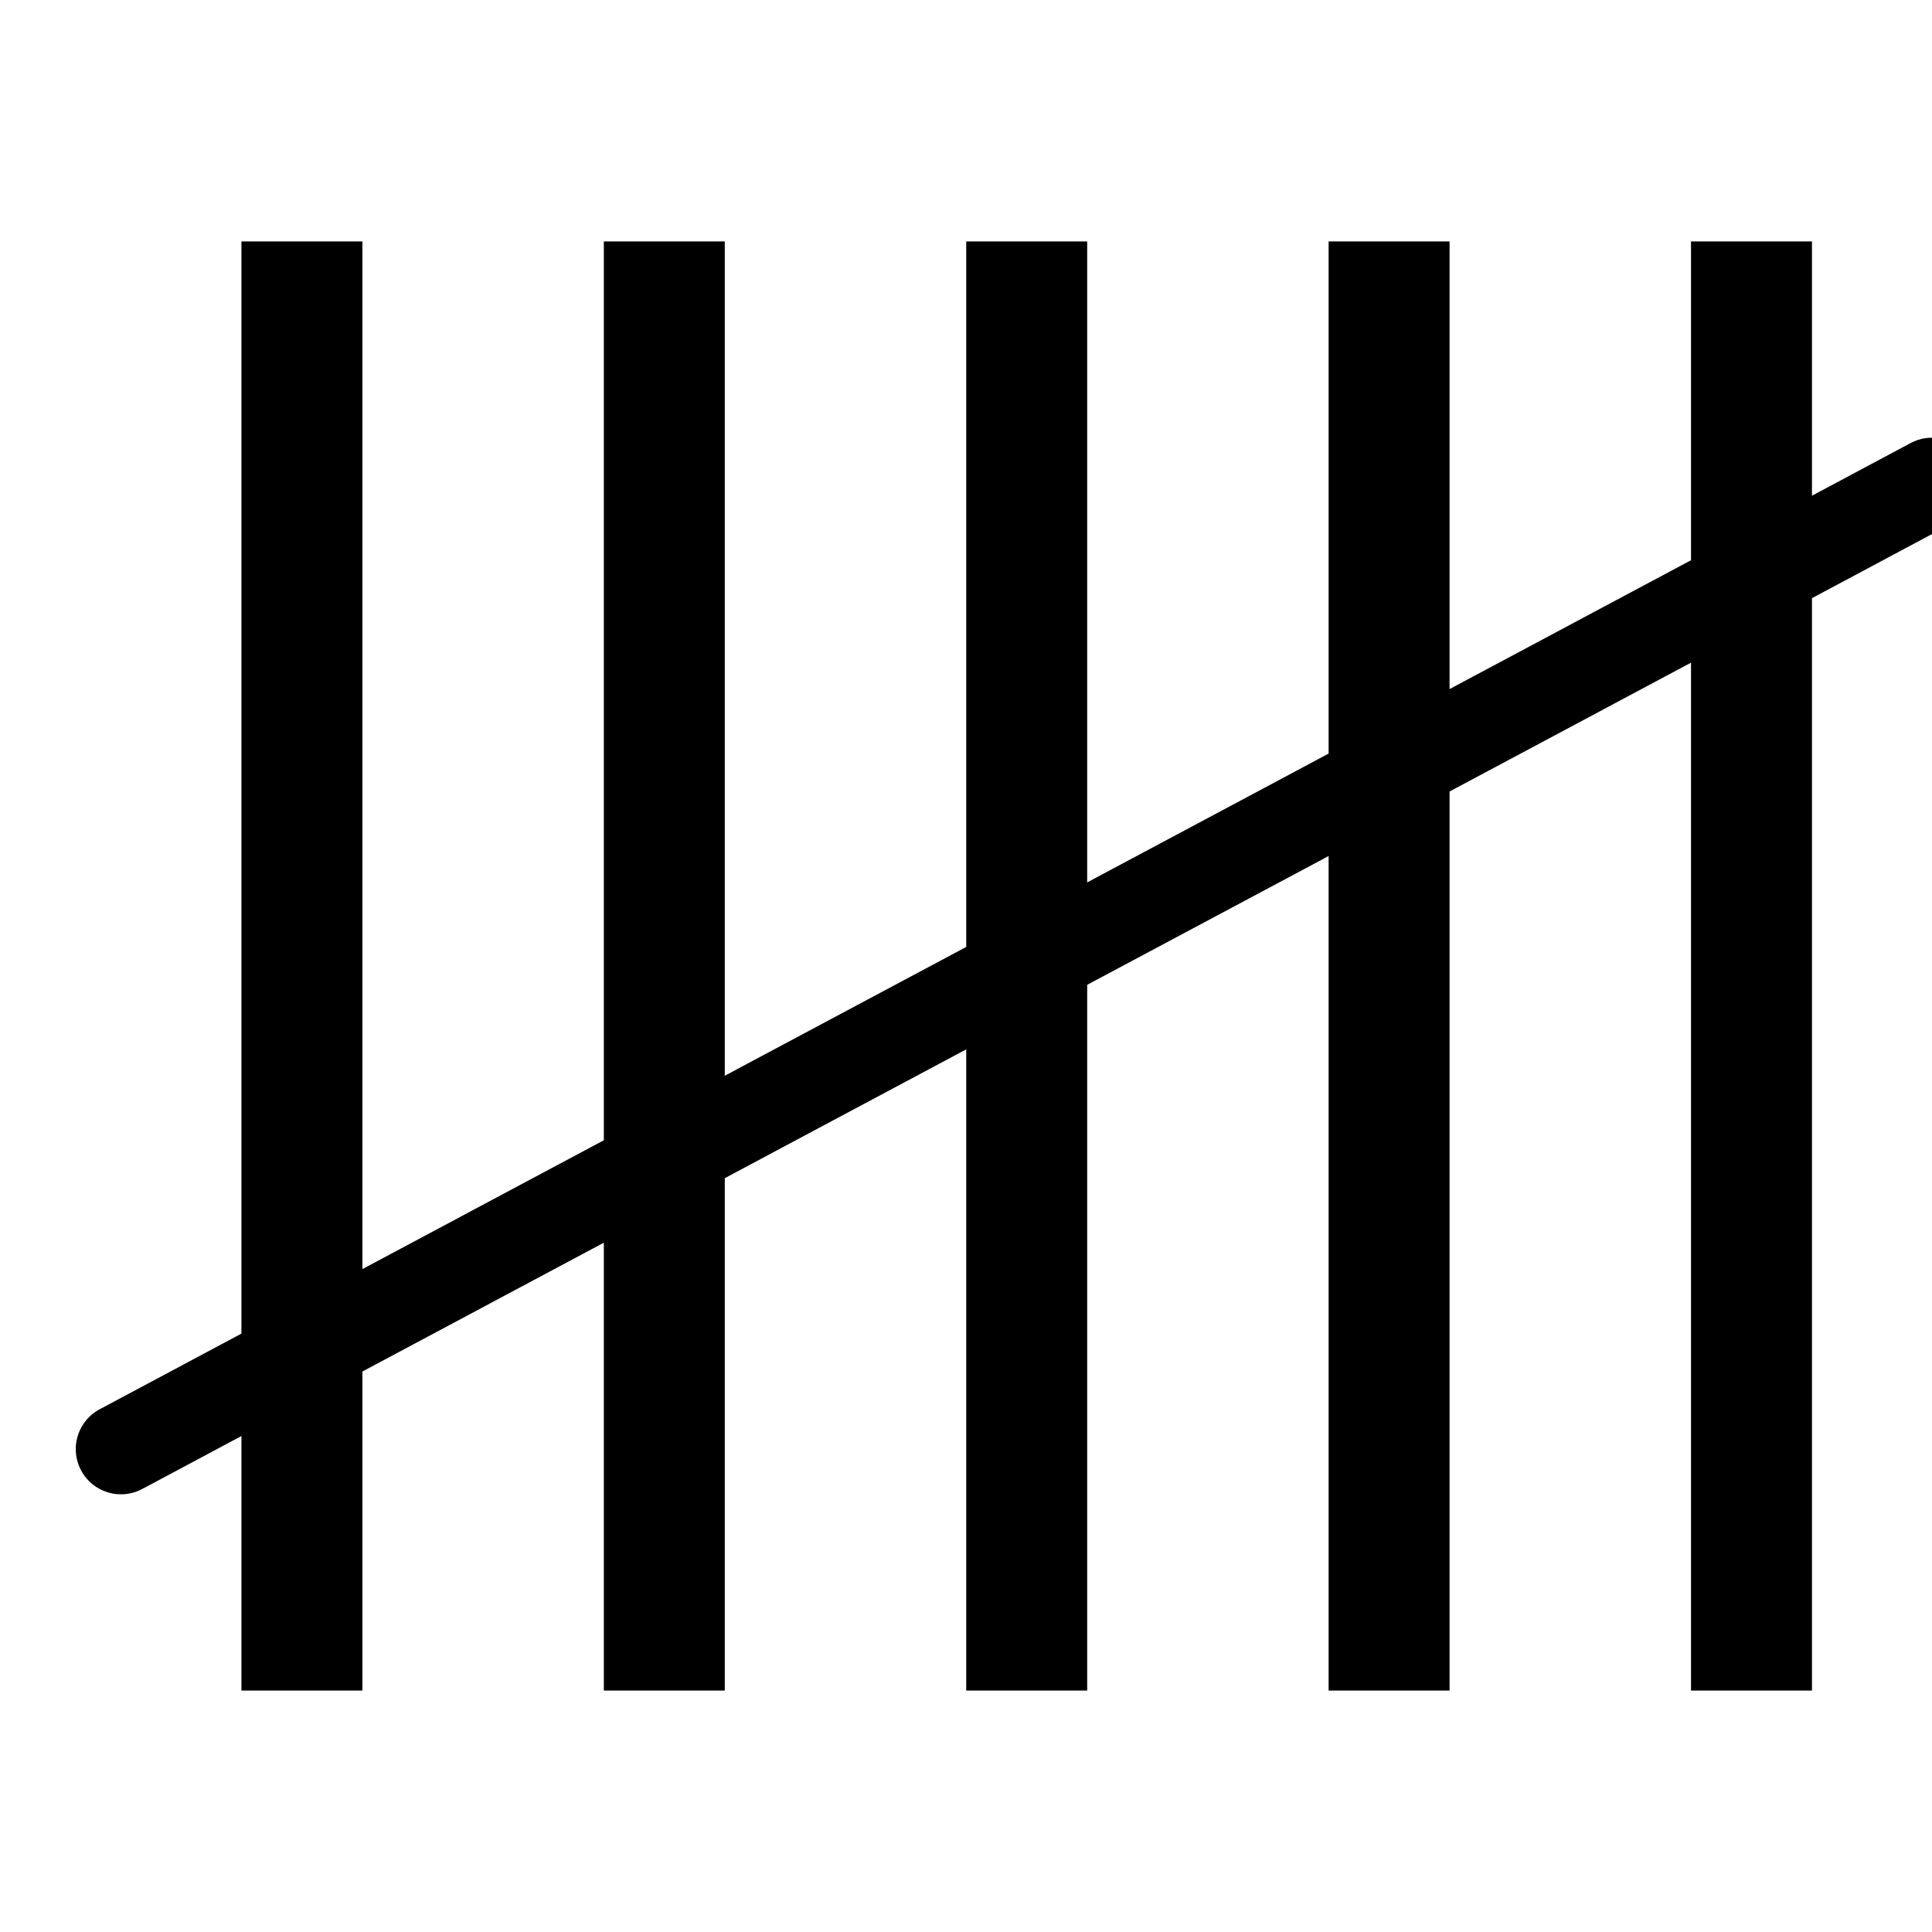 <?xml version="1.0" encoding="UTF-8" standalone="no"?>
<!-- Created with Inkscape (http://www.inkscape.org/) -->

<svg
   width="16"
   height="16"
   viewBox="0 0 4.233 4.233"
   version="1.1"
   id="svg5"
   inkscape:version="1.1 (c68e22c387, 2021-05-23)"
   sodipodi:docname="1D360.svg"
   inkscape:export-filename="D:\Projects\Unicodia\Bitmaps\Scripts\1D360.png"
   inkscape:export-xdpi="96"
   inkscape:export-ydpi="96"
   xmlns:inkscape="http://www.inkscape.org/namespaces/inkscape"
   xmlns:sodipodi="http://sodipodi.sourceforge.net/DTD/sodipodi-0.dtd"
   xmlns:xlink="http://www.w3.org/1999/xlink"
   xmlns="http://www.w3.org/2000/svg"
   xmlns:svg="http://www.w3.org/2000/svg">
  <sodipodi:namedview
     id="namedview7"
     pagecolor="#ffffff"
     bordercolor="#666666"
     borderopacity="1.0"
     inkscape:pageshadow="2"
     inkscape:pageopacity="1"
     inkscape:pagecheckerboard="0"
     inkscape:document-units="px"
     showgrid="true"
     units="px"
     inkscape:zoom="46.75"
     inkscape:cx="7.9893048"
     inkscape:cy="8"
     inkscape:window-width="1680"
     inkscape:window-height="998"
     inkscape:window-x="-8"
     inkscape:window-y="-8"
     inkscape:window-maximized="1"
     inkscape:current-layer="layer1">
    <inkscape:grid
       type="xygrid"
       id="grid824" />
  </sodipodi:namedview>
  <defs
     id="defs2" />
  <g
     inkscape:label="Layer 1"
     inkscape:groupmode="layer"
     id="layer1">
    <rect
       style="fill:#000000;stroke-width:0.026;stroke-linecap:round;stroke-linejoin:round;stop-color:#000000"
       id="rect886"
       width="0.265"
       height="3.175"
       x="0.529"
       y="0.529" />
    <use
       x="0"
       y="0"
       xlink:href="#rect886"
       id="use990"
       transform="translate(0.794)"
       width="100%"
       height="100%" />
    <use
       x="0"
       y="0"
       xlink:href="#use990"
       id="use992"
       transform="translate(0.794)"
       width="100%"
       height="100%" />
    <use
       x="0"
       y="0"
       xlink:href="#use992"
       id="use994"
       transform="translate(0.794)"
       width="100%"
       height="100%" />
    <use
       x="0"
       y="0"
       xlink:href="#use994"
       id="use996"
       transform="translate(0.794)"
       width="100%"
       height="100%" />
    <path
       style="fill:none;stroke:#000000;stroke-width:0.198;stroke-linecap:round;stroke-linejoin:miter;stroke-opacity:1;stroke-miterlimit:4;stroke-dasharray:none"
       d="M 0.265,3.175 4.233,1.058"
       id="path1031"
       inkscape:export-filename="D:\Projects\Unicodia\Bitmaps\Scripts\1D360.png"
       inkscape:export-xdpi="96"
       inkscape:export-ydpi="96" />
  </g>
</svg>
